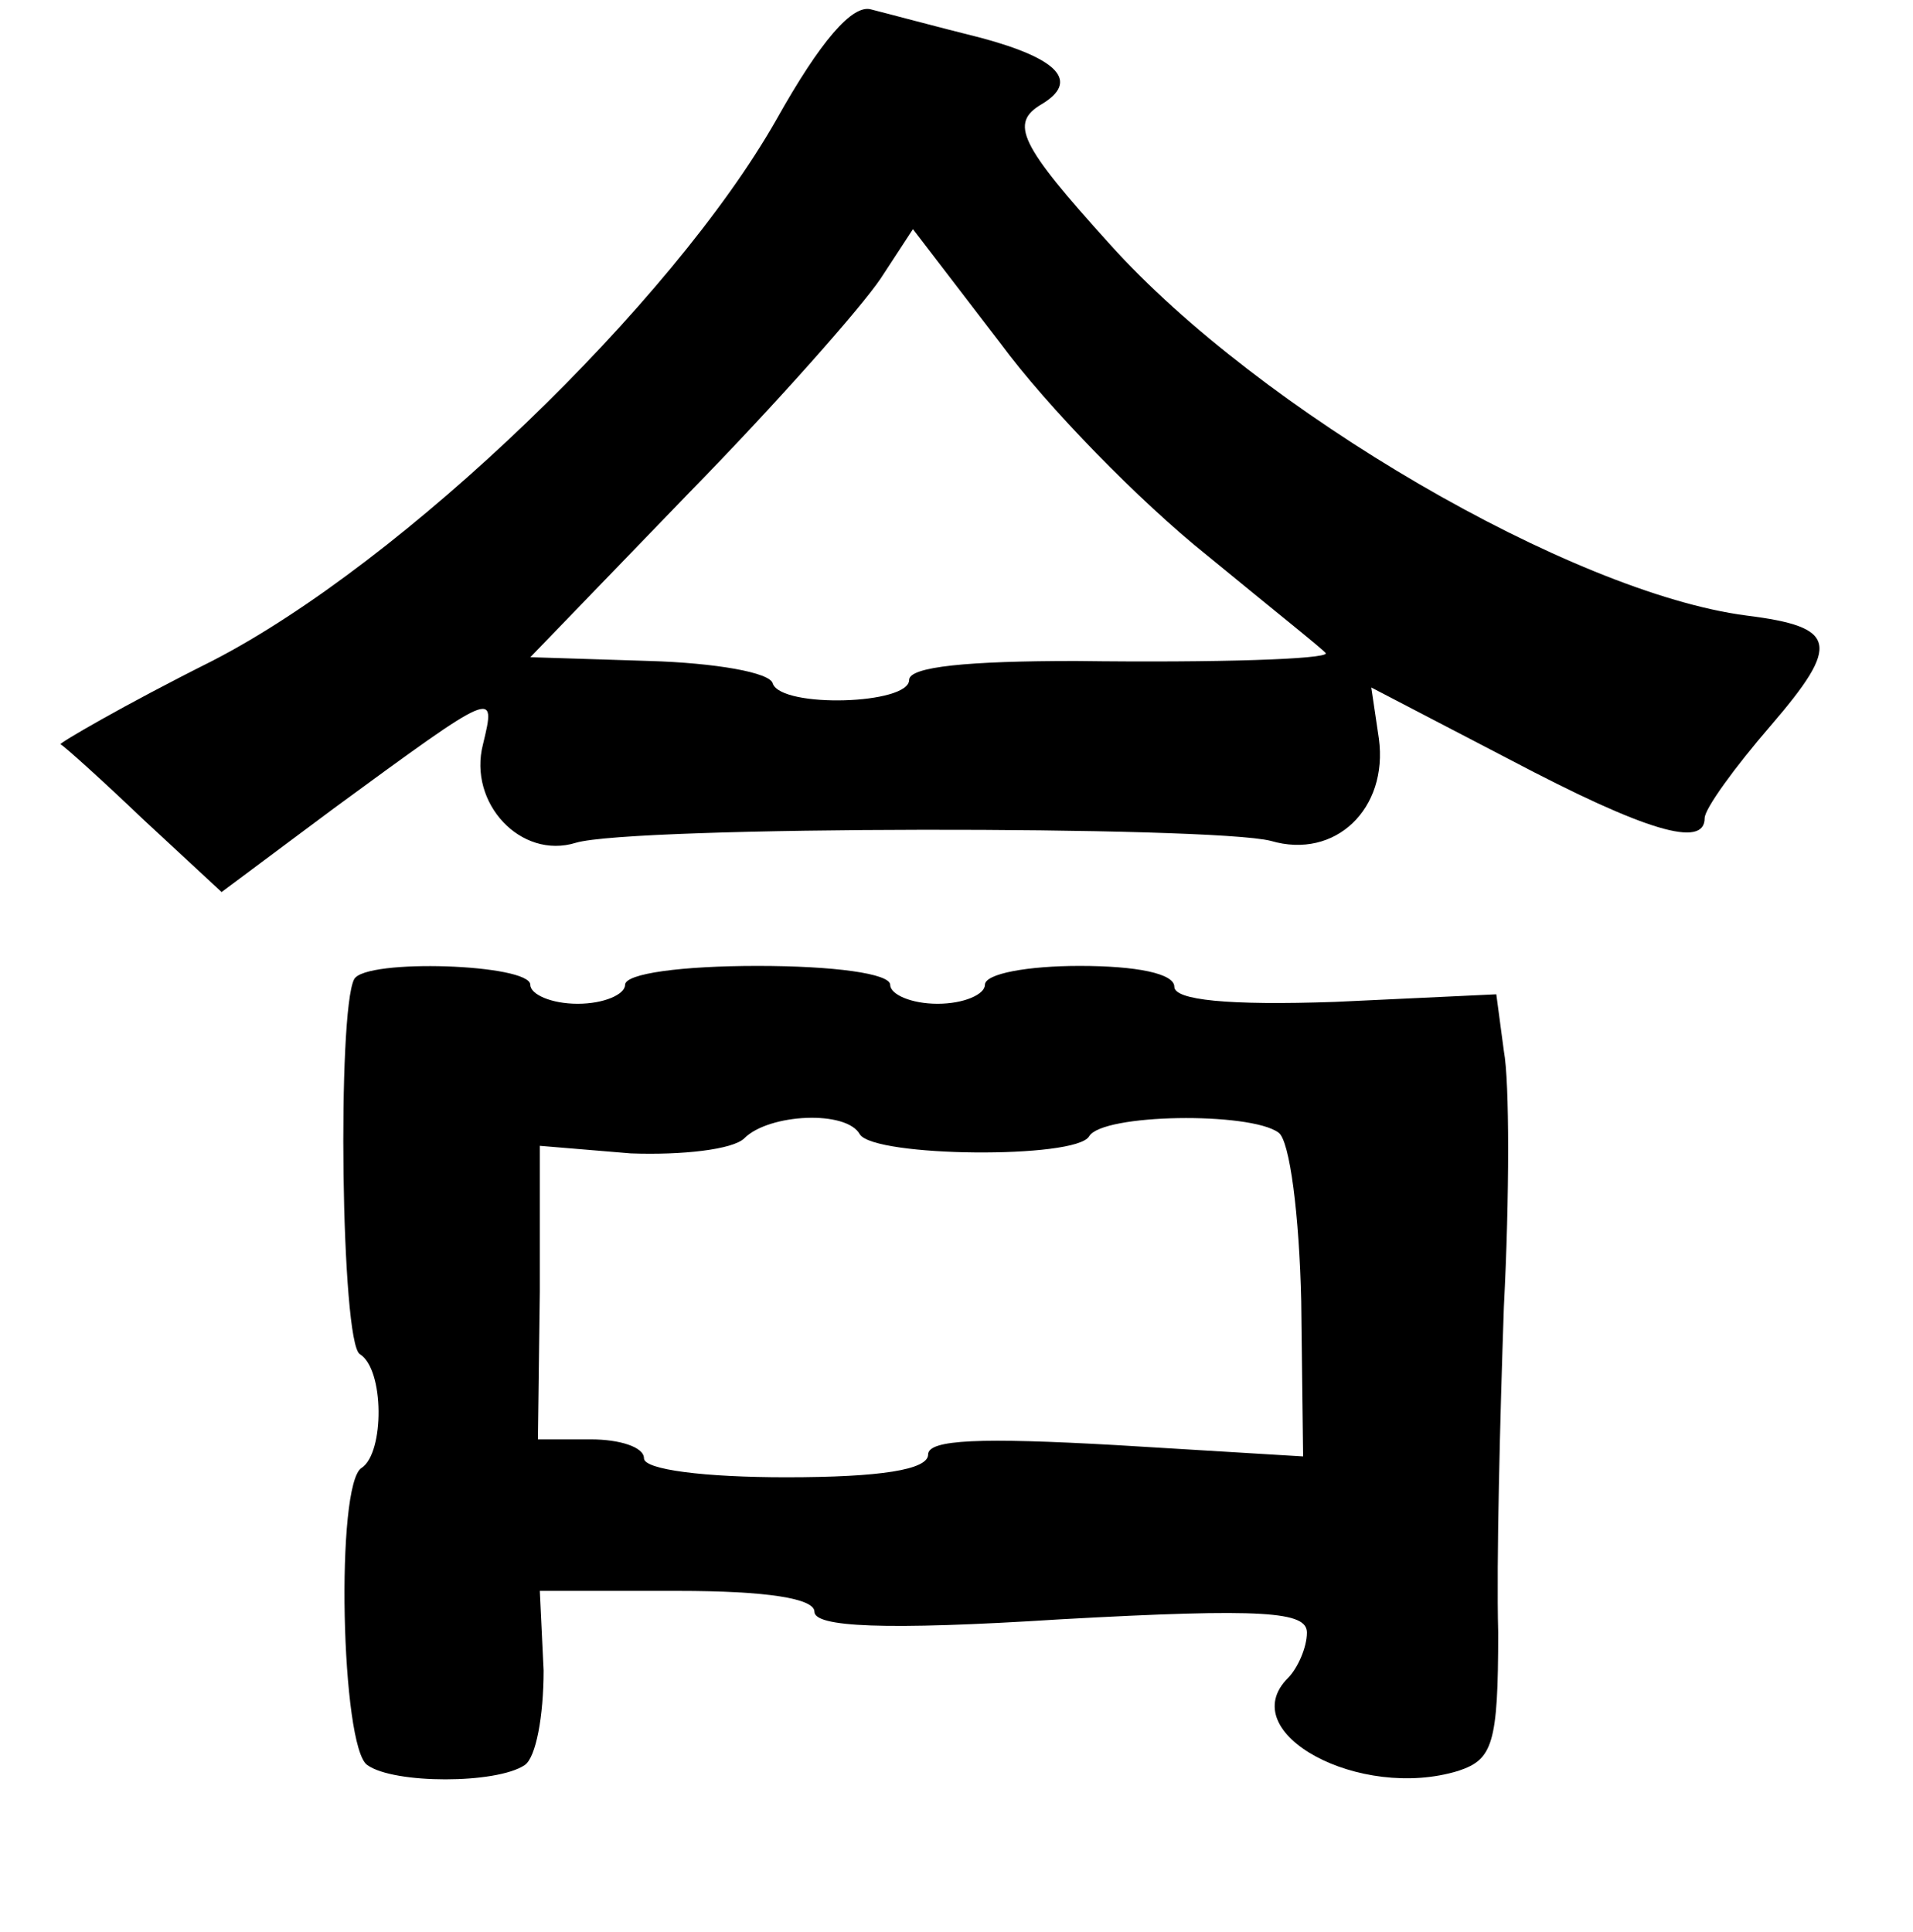 <?xml version="1.0" standalone="no"?>
<!DOCTYPE svg PUBLIC "-//W3C//DTD SVG 20010904//EN"
 "http://www.w3.org/TR/2001/REC-SVG-20010904/DTD/svg10.dtd">
<svg version="1.0" xmlns="http://www.w3.org/2000/svg"
 width="101pt" height="102pt" viewBox="0 0 101 102"
 preserveAspectRatio="xMidYMid meet">
<g transform="translate(0,102) scale(0.1,-0.1)"
fill="#000000" stroke="none">
<path d="M410 957 c-55 -97 -197 -234 -298 -286 -46 -23 -82 -44 -80 -44 2 -1
22 -19 44 -40 l41 -38 59 44 c86 63 86 63 79 34 -8 -31 20 -61 49 -52 30 9
336 9 367 1 34 -10 62 17 57 54 l-4 27 73 -38 c72 -38 103 -47 103 -31 0 5 16
27 35 49 37 43 35 52 -13 58 -92 12 -257 108 -336 196 -48 53 -53 64 -36 74
20 12 9 24 -32 35 -24 6 -50 13 -58 15 -10 3 -27 -17 -50 -58z m227 -230 c34
-28 63 -51 63 -52 0 -3 -56 -5 -132 -4 -57 0 -88 -3 -88 -10 0 -13 -67 -15
-72 -2 -1 6 -31 11 -65 12 l-63 2 84 87 c46 47 91 98 101 113 l17 26 46 -60
c25 -34 74 -84 109 -112z"/>
<path d="M187 503 c-9 -17 -7 -192 3 -198 13 -8 13 -52 1 -60 -14 -8 -11 -148
3 -157 14 -10 68 -10 83 0 6 4 10 26 10 50 l-2 42 73 0 c47 0 72 -4 72 -11 0
-8 36 -10 130 -4 108 6 130 4 130 -7 0 -8 -5 -19 -10 -24 -29 -29 38 -65 90
-49 18 6 21 14 21 73 -1 37 1 114 3 172 3 58 3 119 0 135 l-4 30 -85 -4 c-57
-2 -85 1 -85 8 0 7 -20 11 -50 11 -27 0 -50 -4 -50 -10 0 -5 -11 -10 -25 -10
-14 0 -25 5 -25 10 0 6 -30 10 -70 10 -40 0 -70 -4 -70 -10 0 -5 -11 -10 -25
-10 -14 0 -25 5 -25 10 0 11 -87 14 -93 3z m267 -82 c8 -12 114 -13 121 -1 7
12 85 13 100 2 6 -4 11 -44 12 -89 l1 -82 -99 6 c-71 4 -99 3 -99 -5 0 -8 -25
-12 -75 -12 -43 0 -75 4 -75 10 0 6 -13 10 -28 10 l-28 0 1 78 0 77 48 -4 c27
-1 54 2 60 8 13 13 54 15 61 2z"/>
</g>
</svg>

